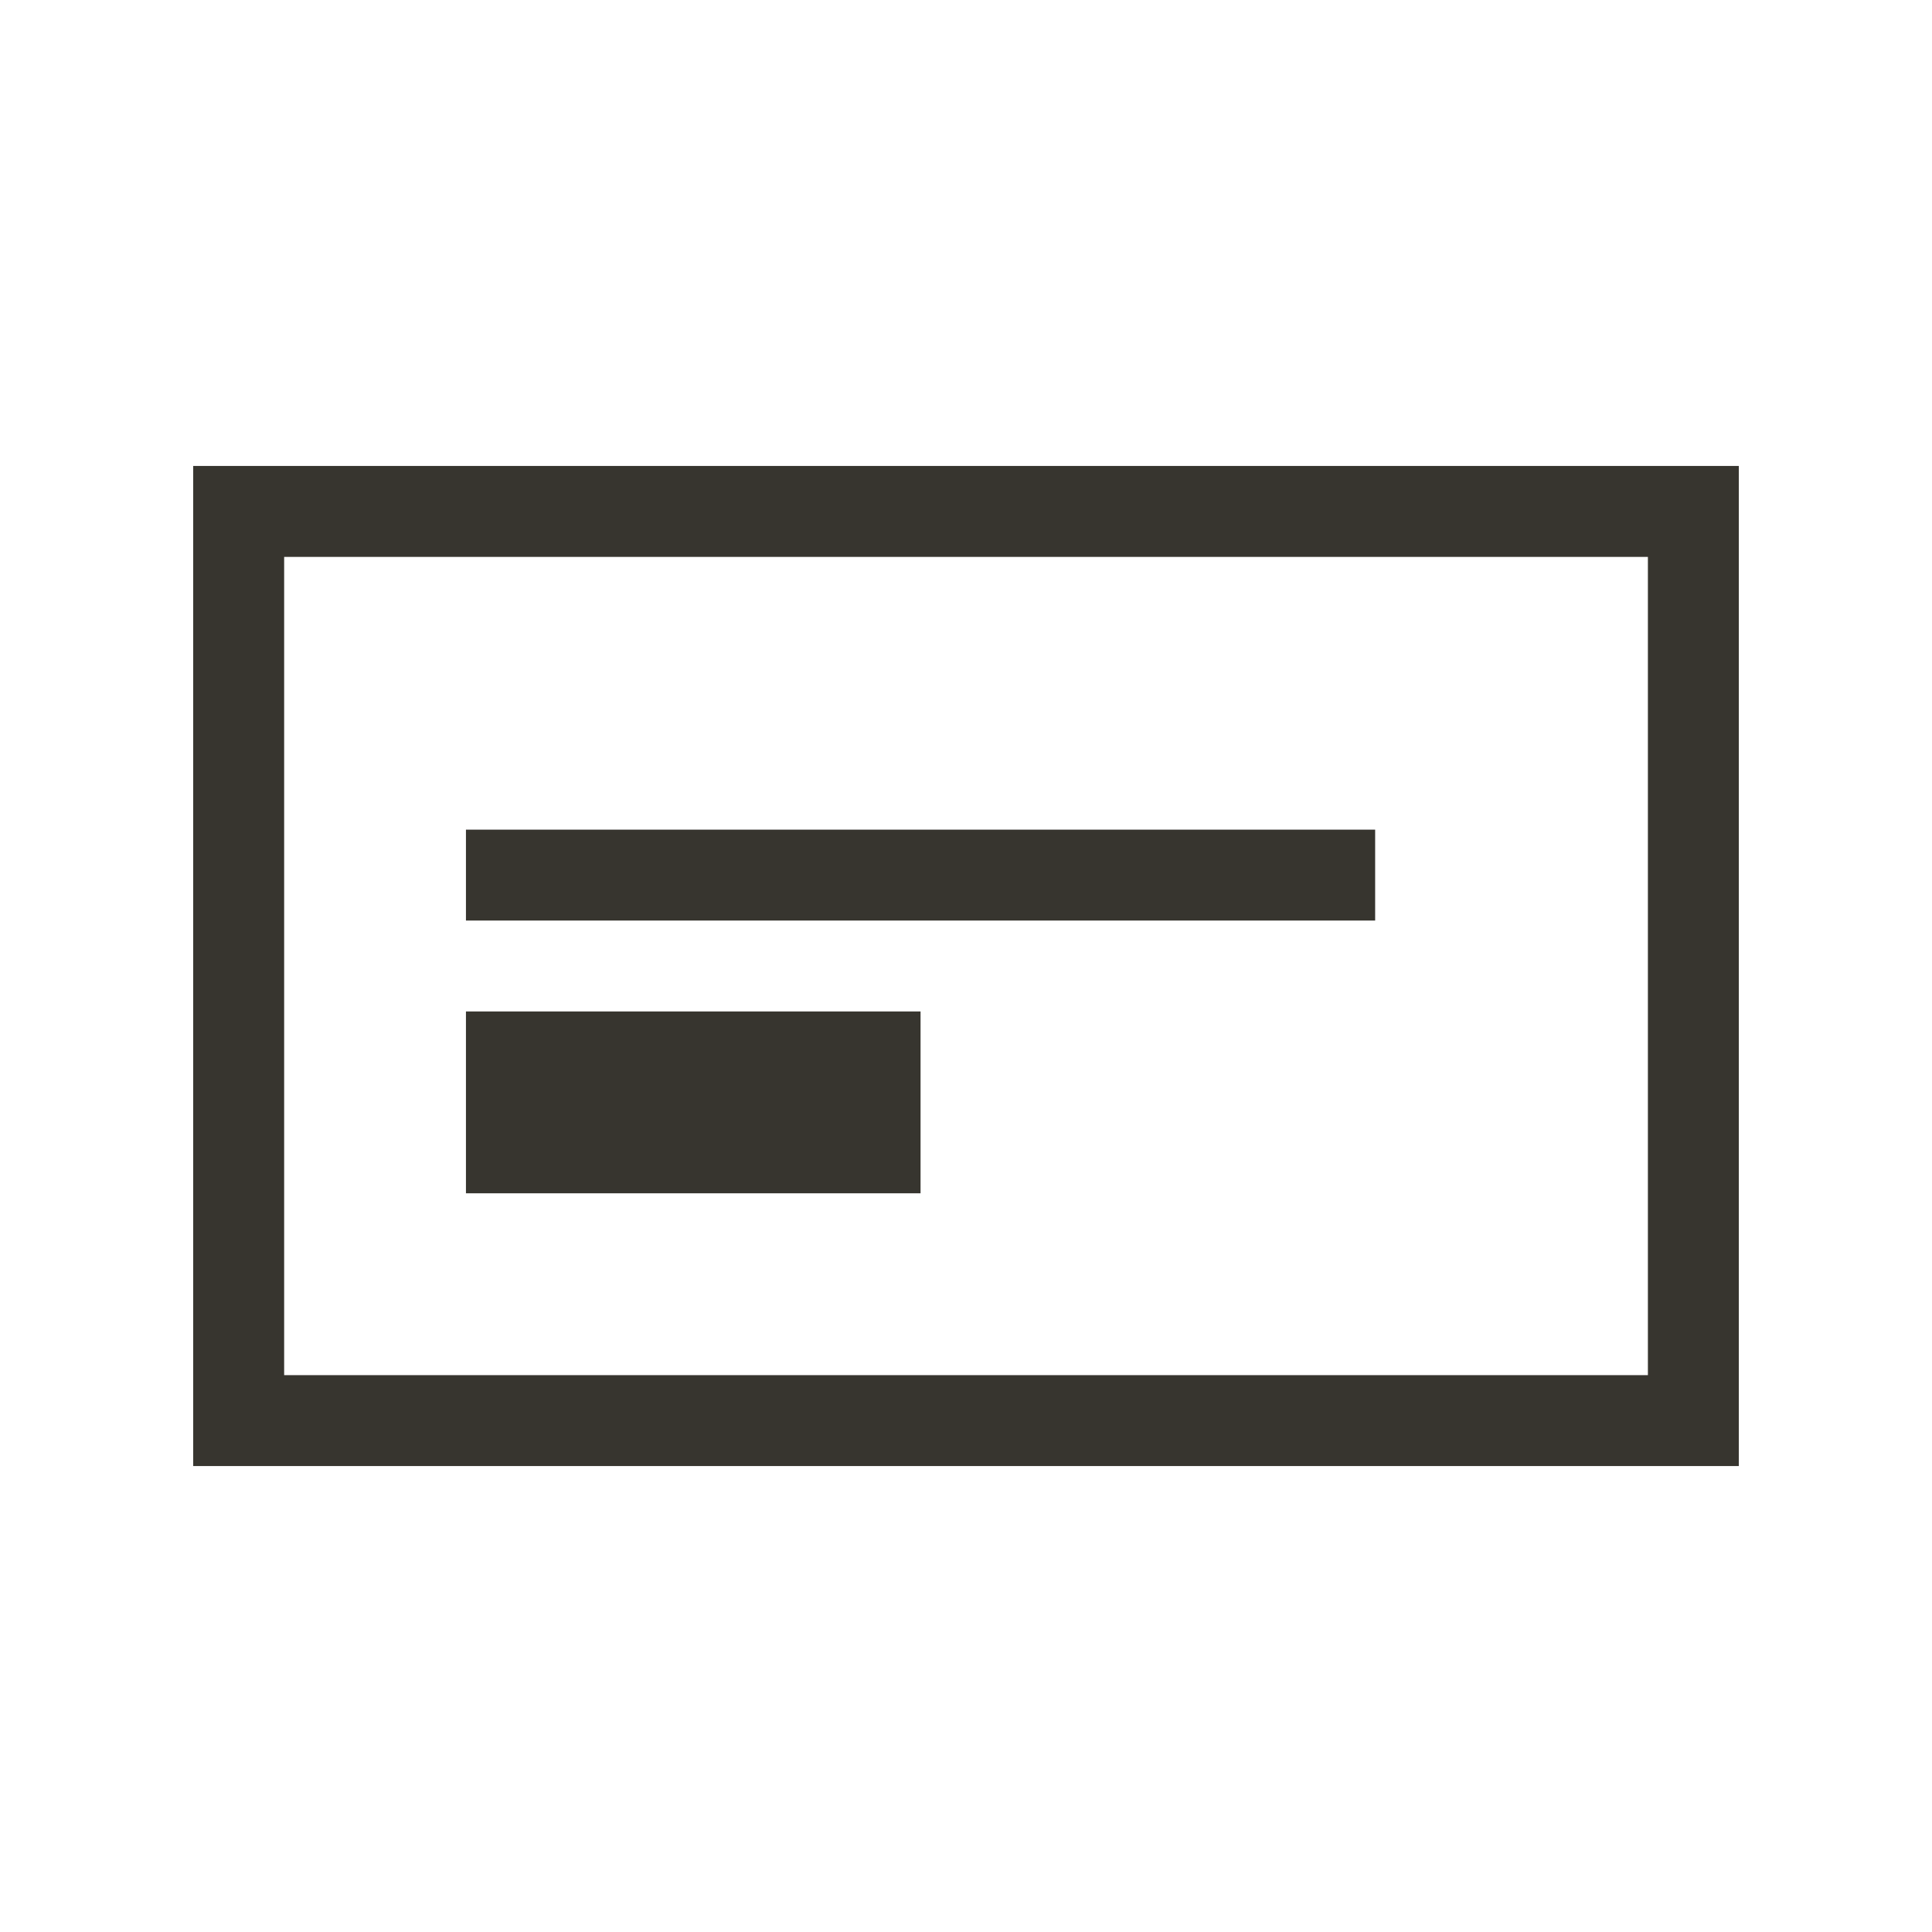 <!-- Generated by IcoMoon.io -->
<svg version="1.1" xmlns="http://www.w3.org/2000/svg" width="40" height="40" viewBox="0 0 40 40">
<title>th-layout-cta-left</title>
<path fill="#37352f" d="M4 9.647v20.706h32v-20.706h-32zM34.118 28.471h-28.235v-16.941h28.235v16.941zM28.471 19.059h-18.824v-1.882h18.824v1.882zM19.059 24.706h-9.412v-3.765h9.412v3.765z"></path>
</svg>
